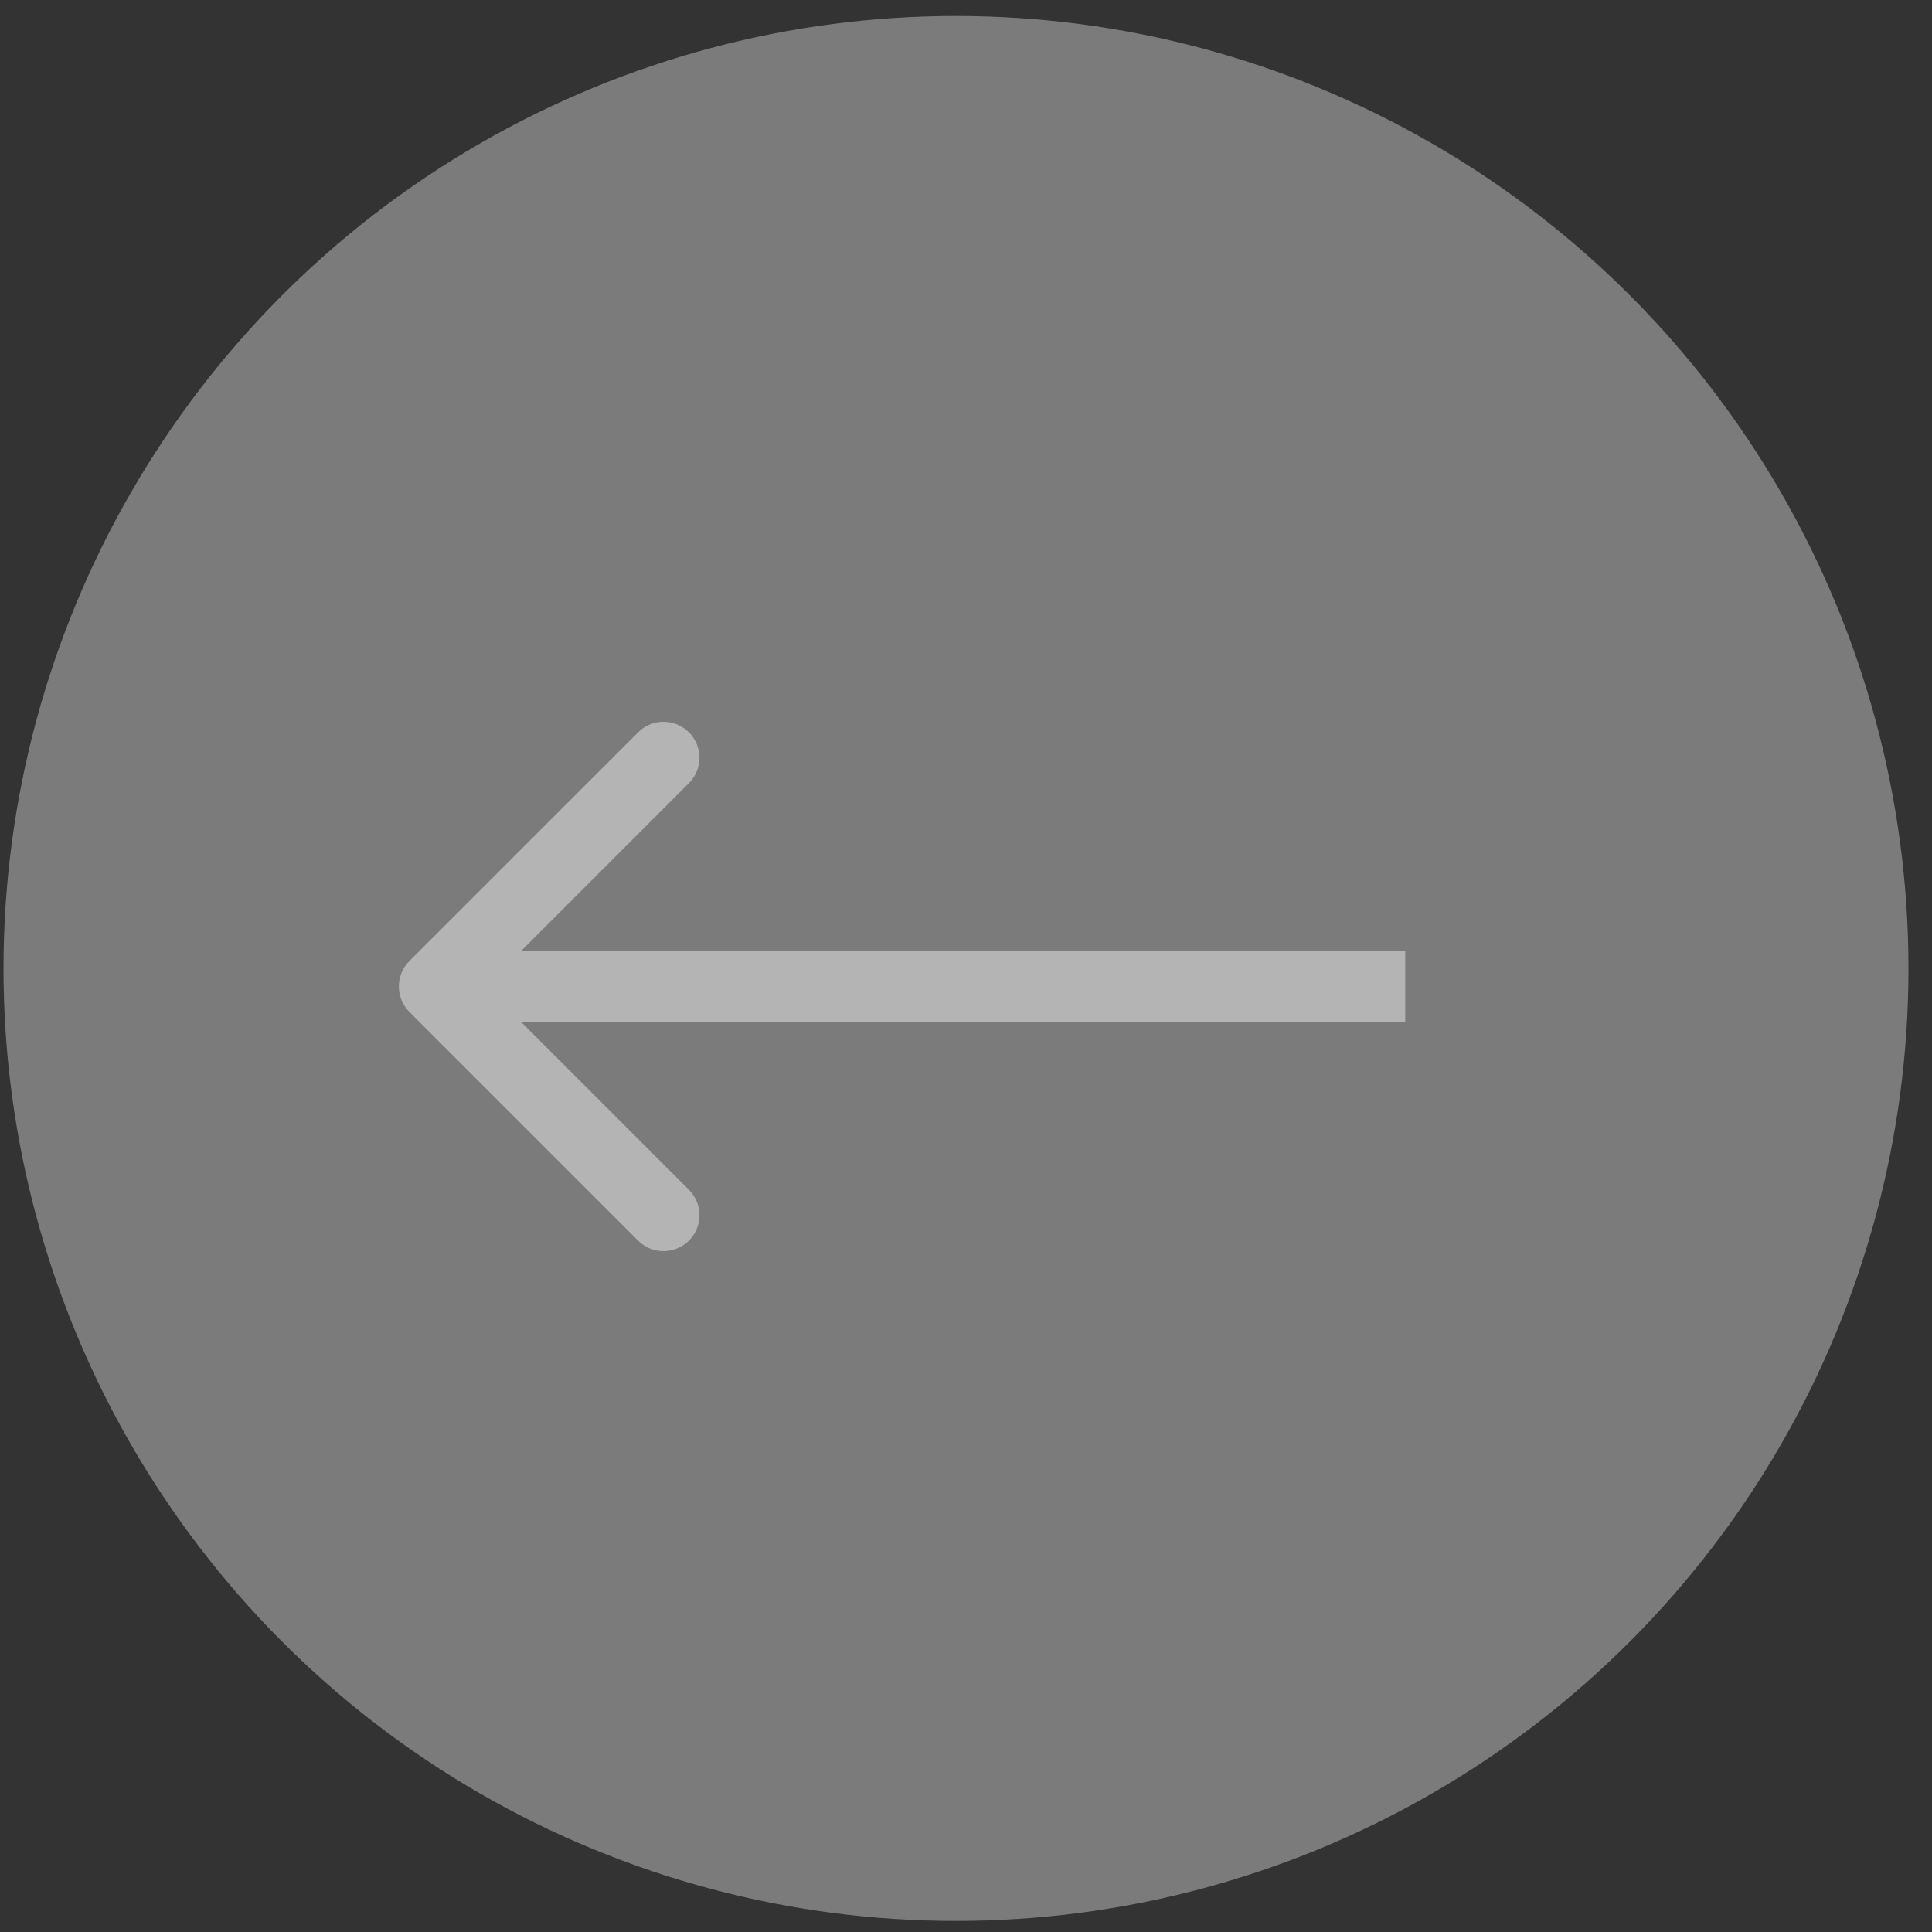 <svg width="54" height="54" viewBox="0 0 54 54" fill="none" xmlns="http://www.w3.org/2000/svg">
<rect x="0" y="0" width="54" height="54" fill="#333333" stroke="none"/>
<circle r="26.622" transform="matrix(-1 0 0 1 26.72 27.069)" fill="#C4C4C4" fill-opacity="0.5"/>
<path d="M11.442 28.283C11.05 27.89 11.05 27.254 11.442 26.862L17.835 20.469C18.228 20.076 18.864 20.076 19.256 20.469C19.648 20.861 19.648 21.497 19.256 21.889L13.573 27.572L19.256 33.255C19.648 33.648 19.648 34.284 19.256 34.676C18.864 35.068 18.228 35.068 17.835 34.676L11.442 28.283ZM39.277 28.577H12.152V26.568H39.277V28.577Z" fill="white" fill-opacity="0.43"/>
</svg>
